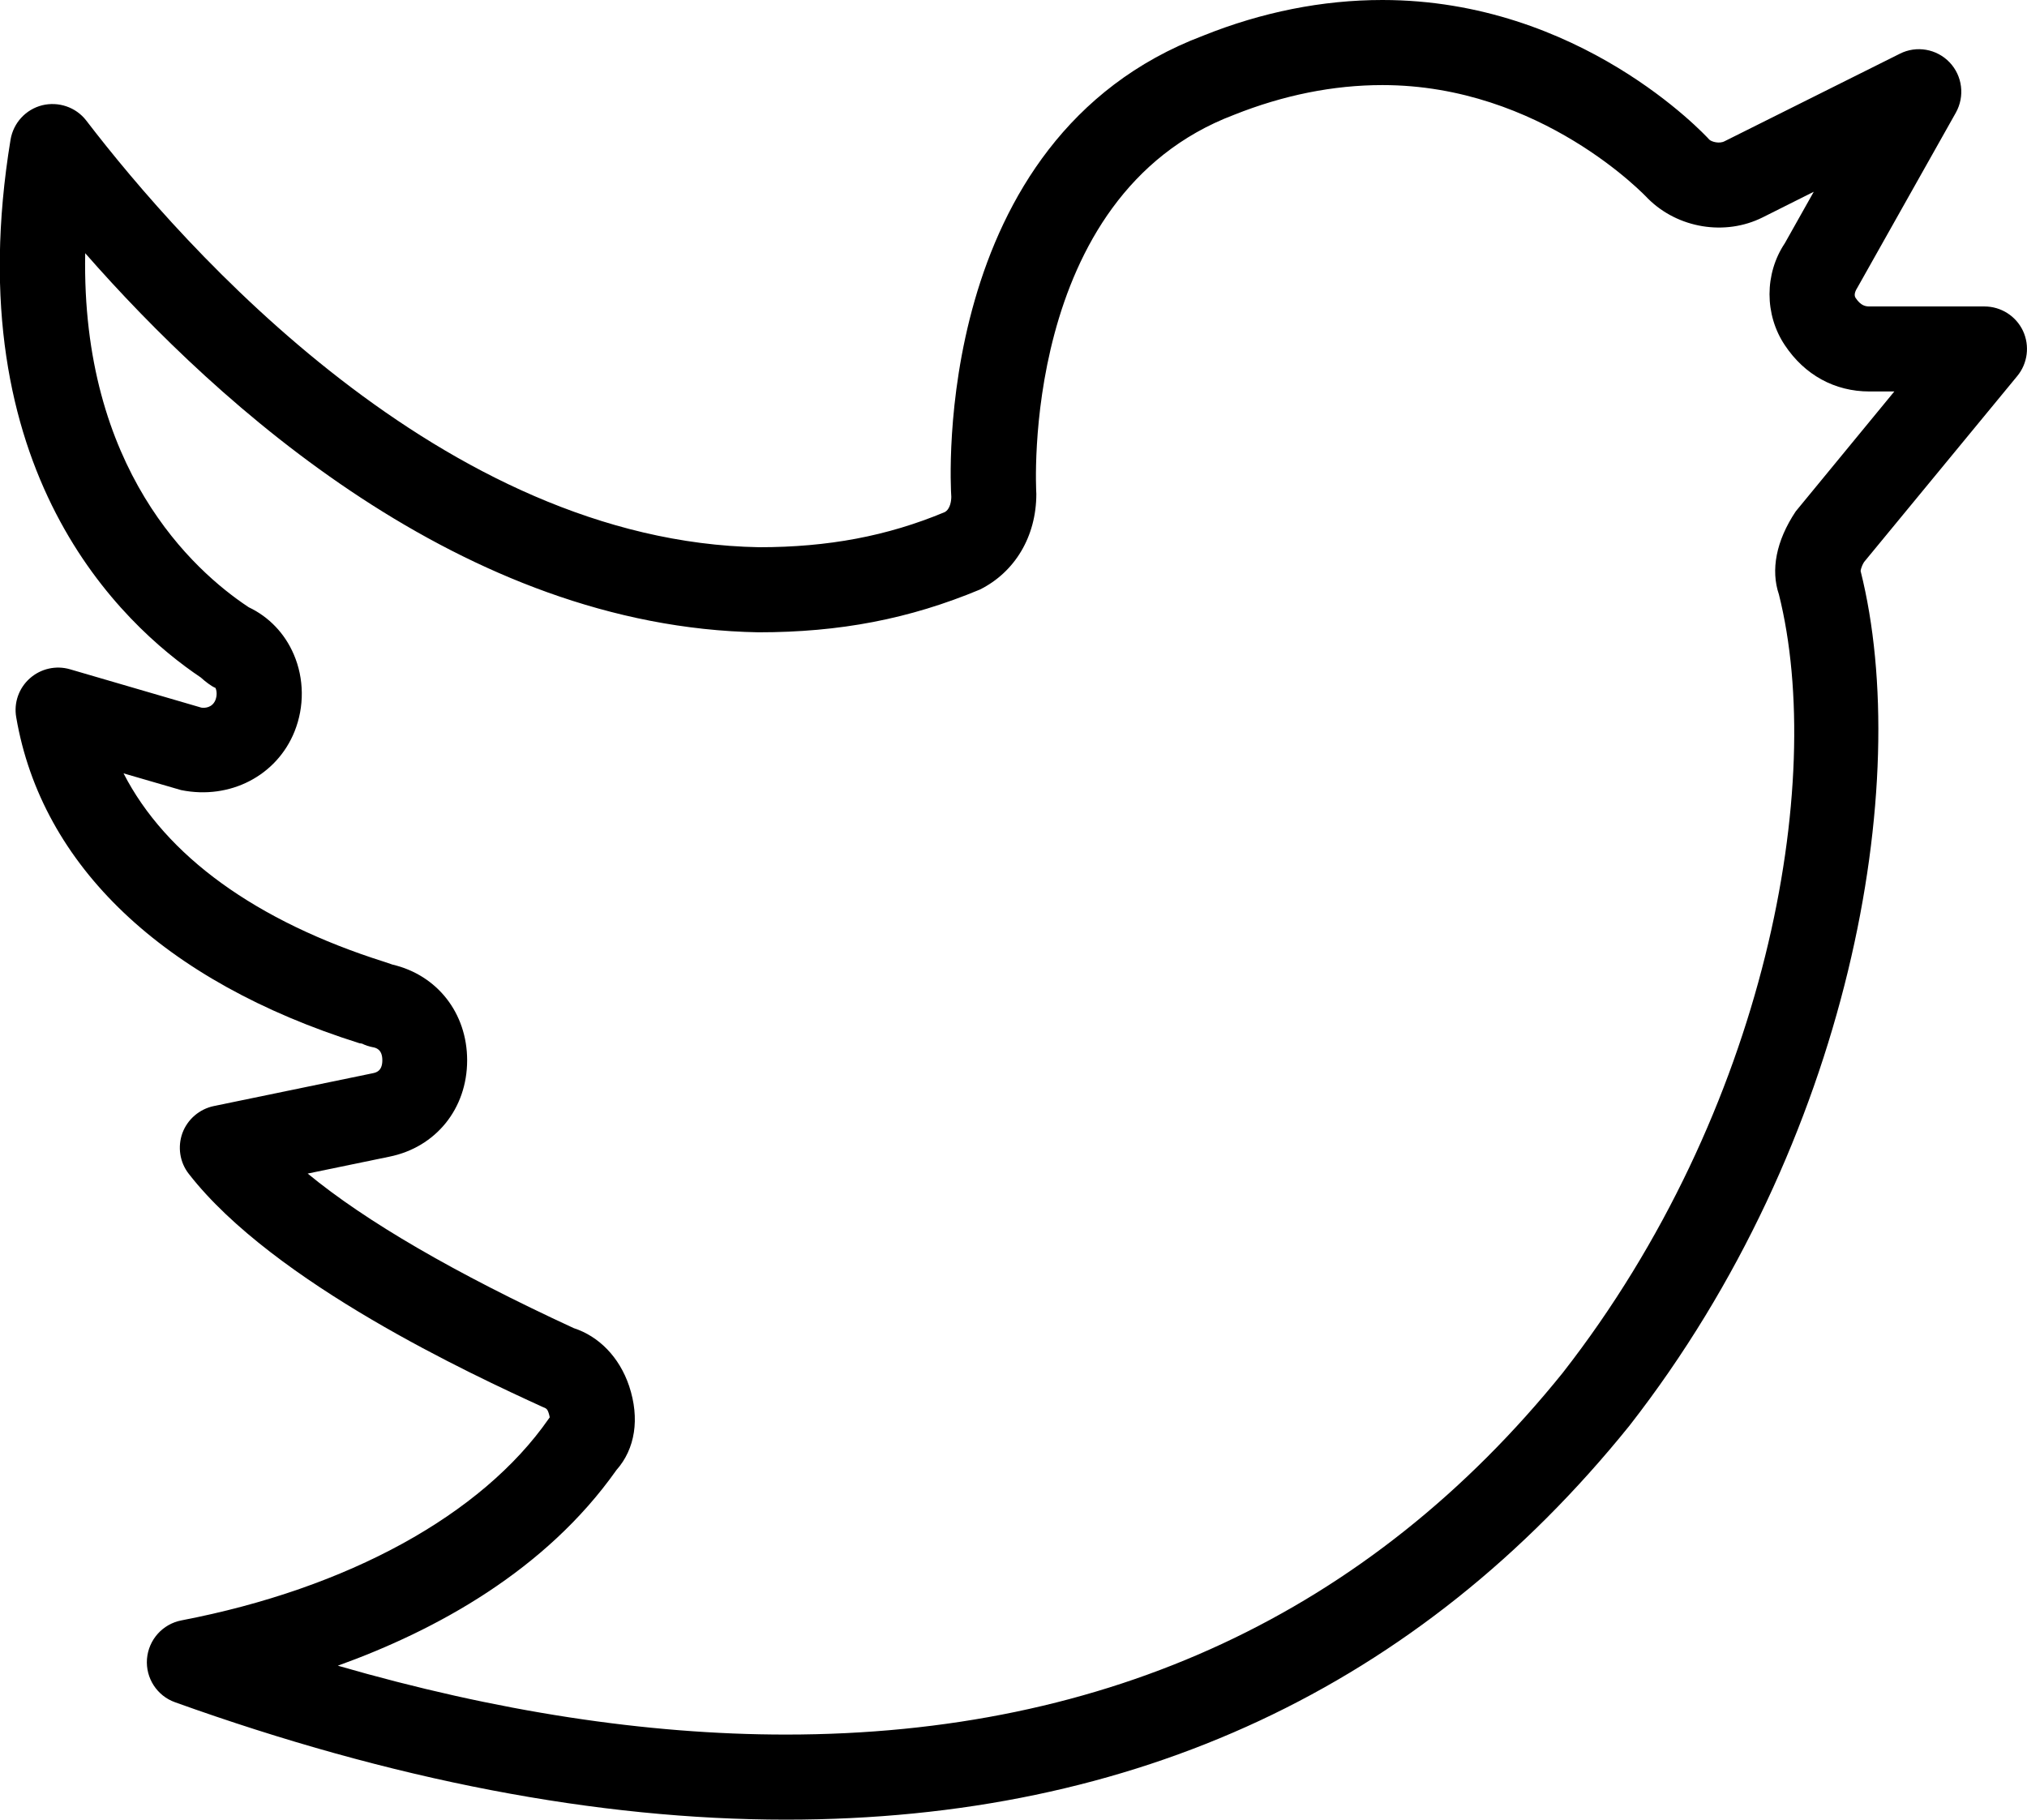<svg xmlns="http://www.w3.org/2000/svg" viewBox="0 0 35.733 32.083">
	<path d="M13.855 32.082c-3.32 0-6.943-.696-10.77-2.07-.317-.113-.52-.426-.494-.763.027-.338.275-.616.607-.68 2.936-.564 5.295-1.86 6.473-3.552l.02-.028c-.002-.02-.01-.045-.02-.08-.02-.062-.04-.08-.105-.103-1.23-.563-4.742-2.185-6.238-4.11-.16-.204-.2-.477-.112-.72.09-.242.3-.422.553-.475l2.798-.578c.06-.012.173-.035.173-.23s-.115-.22-.17-.23c-.065-.012-.13-.034-.188-.063l-.046-.007C2.88 17.303.732 15.26.286 12.646c-.045-.255.046-.514.24-.686.193-.172.462-.232.708-.16l2.315.676c.056.01.194.005.25-.137.026-.07.027-.148 0-.21-.074-.03-.182-.114-.26-.185C2.165 11.02-.776 8.318.186 2.462c.05-.296.268-.533.558-.606.288-.07.595.033.777.27 1.71 2.23 6.287 7.425 11.863 7.522 1.214 0 2.257-.196 3.268-.618.103-.053.118-.21.118-.272-.015-.21-.365-6.314 4.442-8.13C22.245.213 23.312 0 24.37 0c3.475 0 5.672 2.362 5.764 2.463.04.037.177.076.268.027l3.09-1.543c.292-.148.65-.086.877.153s.27.598.11.886l-1.737 3.087c-.055.086-.055.143-.03.18.092.138.175.15.245.15h2.025c.29 0 .555.166.68.43.122.262.084.572-.1.796L32.86 9.91c-.056.092-.06.157-.06.158.936 3.728-.175 10.067-4.075 15.068-3.72 4.613-8.72 6.946-14.87 6.946zm-7.898-2.714c2.79.807 5.437 1.214 7.897 1.214 5.674 0 10.28-2.146 13.694-6.377 3.6-4.613 4.644-10.397 3.812-13.723-.146-.43-.053-.942.296-1.466l1.738-2.114h-.438c-.612 0-1.142-.29-1.492-.816-.36-.537-.36-1.26 0-1.798l.51-.907-.902.452c-.66.33-1.494.194-2.022-.333-.04-.043-1.884-2-4.68-2-.865 0-1.745.177-2.615.524-3.79 1.433-3.49 6.63-3.486 6.683 0 .754-.38 1.38-.994 1.687-1.246.52-2.472.754-3.903.754-5.204-.09-9.514-3.995-11.87-6.684-.073 3.81 1.913 5.596 2.864 6.23l.018.012c.355.168.636.46.795.832.184.427.188.922.014 1.357-.312.78-1.138 1.21-2 1.035l-1.015-.295c.743 1.45 2.332 2.608 4.607 3.326l.132.045c.79.184 1.318.855 1.318 1.688 0 .852-.552 1.535-1.374 1.7l-1.437.297c1.024.844 2.595 1.757 4.69 2.725.44.143.804.507.977 1.022.19.572.107 1.107-.224 1.48-1.252 1.774-3.182 2.827-4.913 3.45z"></path>
</svg>
